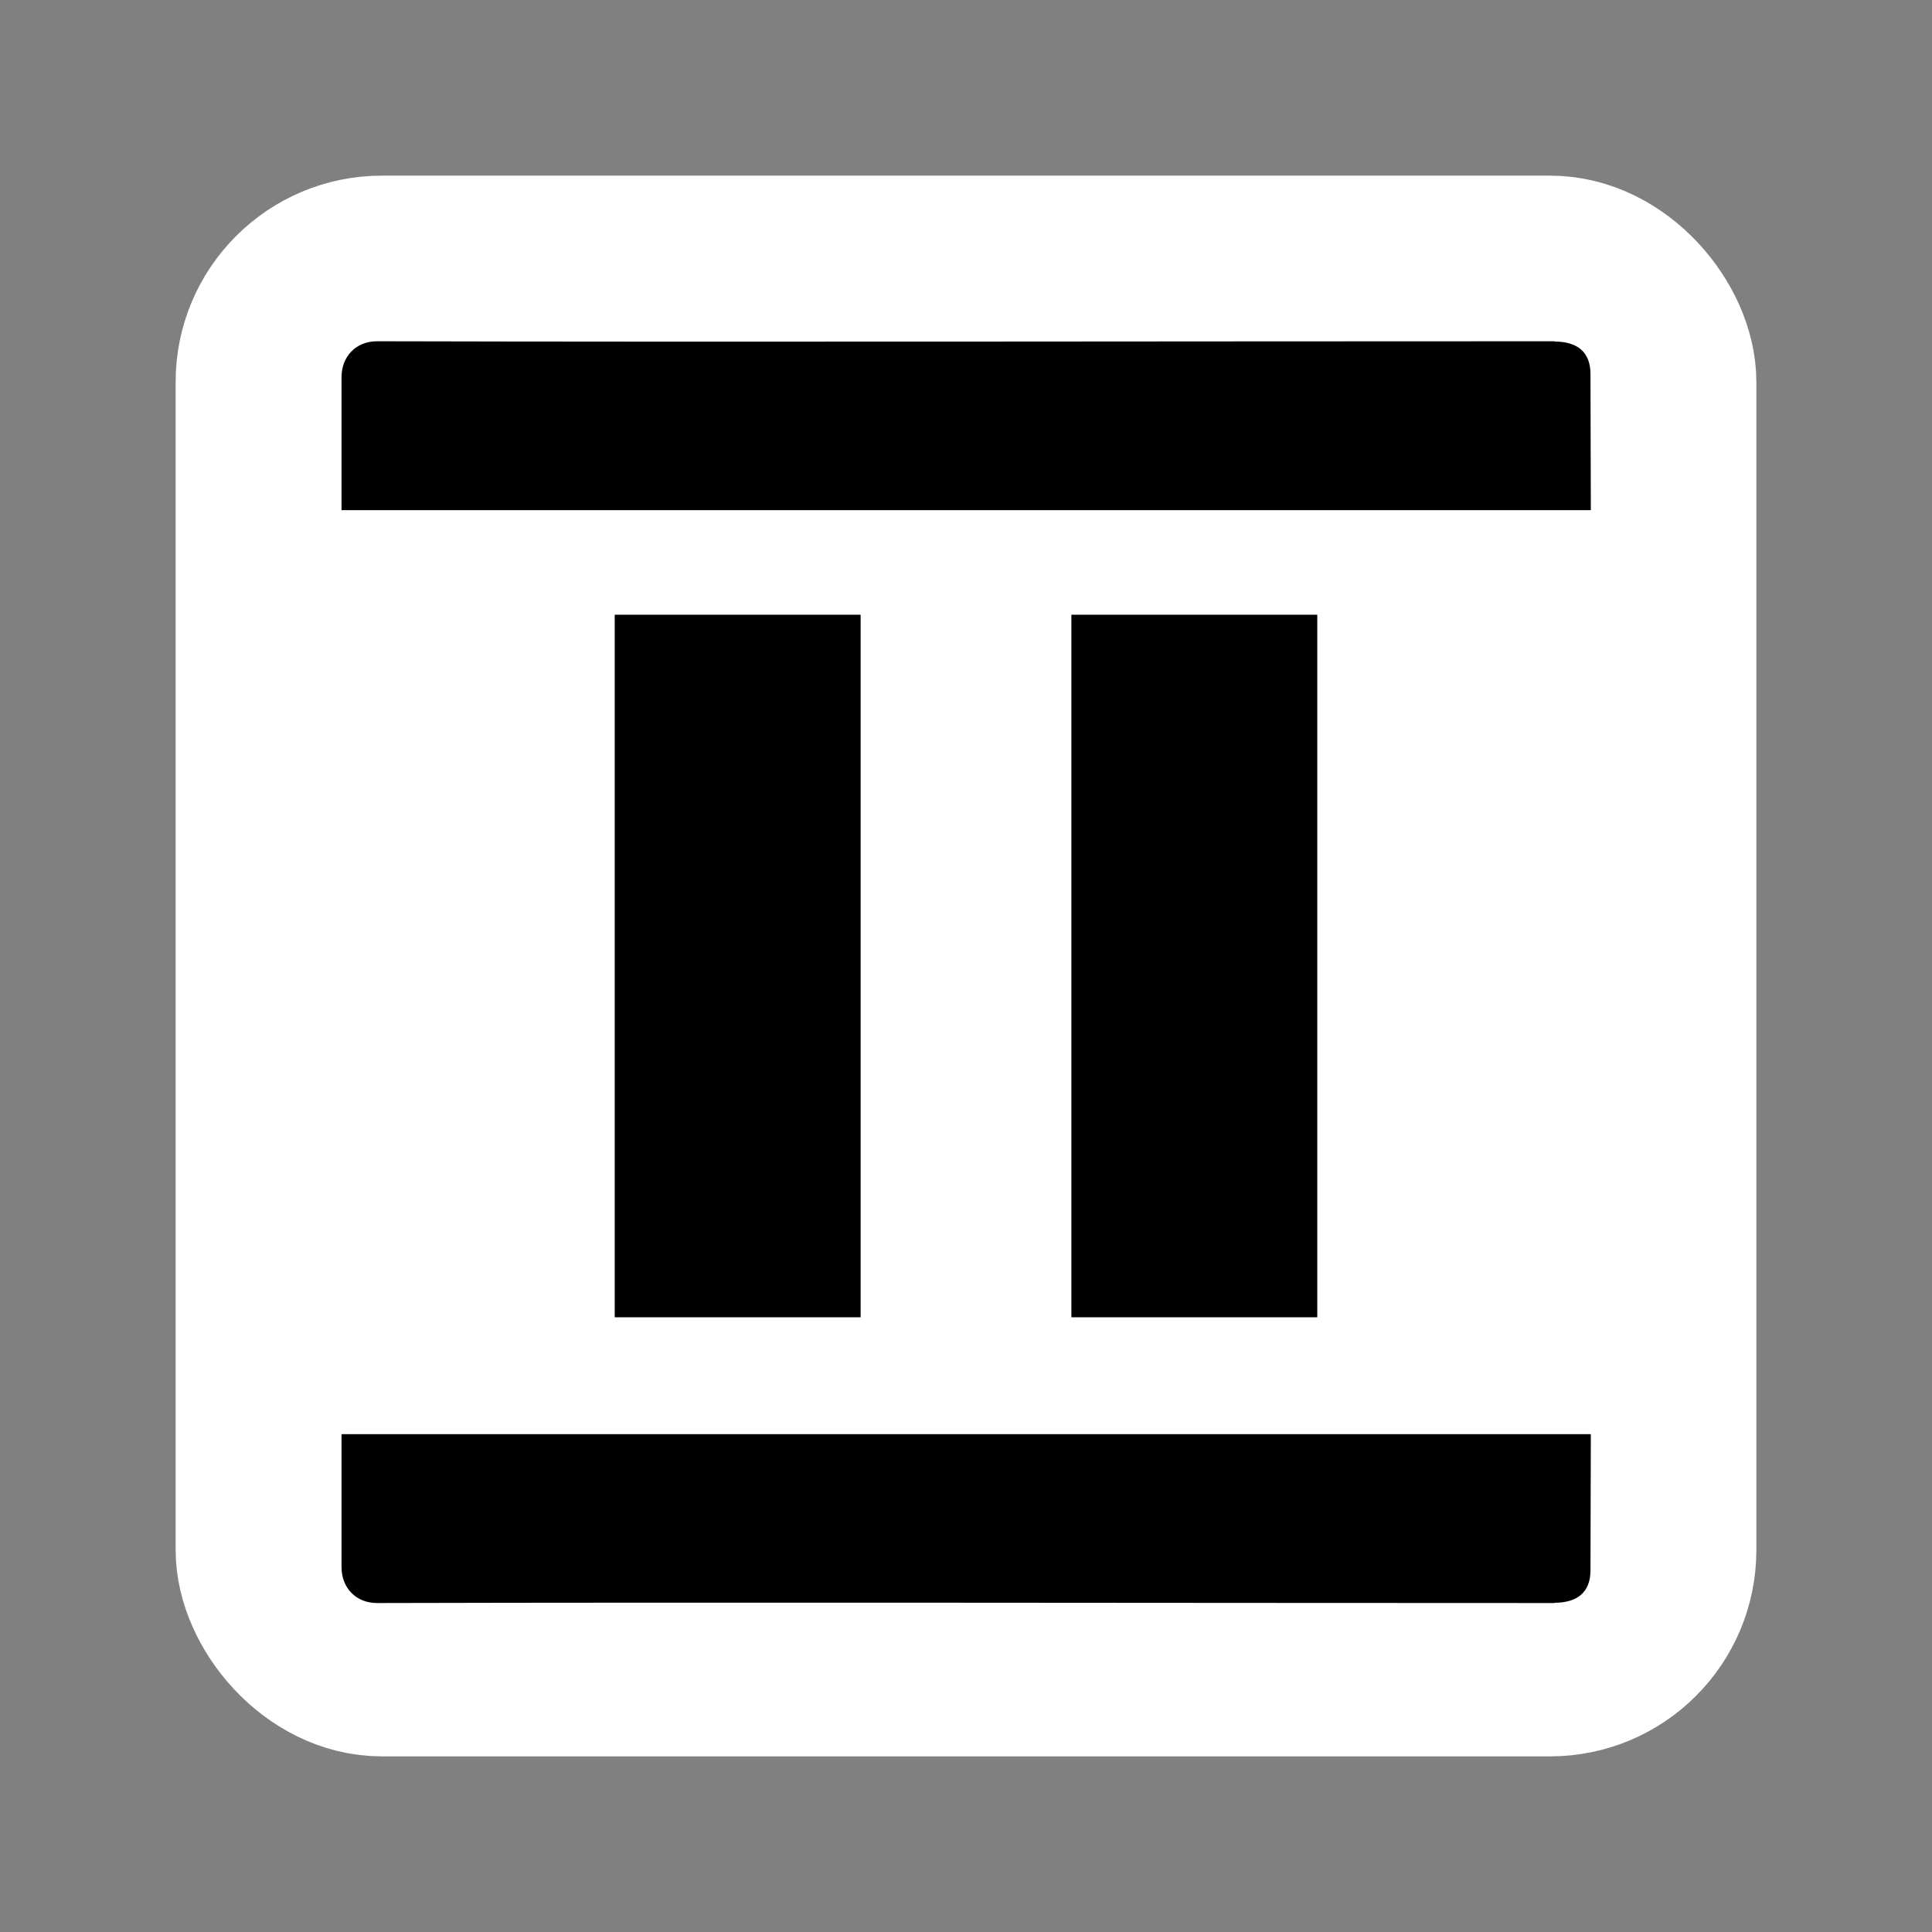<?xml version="1.0" encoding="UTF-8" standalone="no"?>
<!-- Created with Inkscape (http://www.inkscape.org/) -->

<svg
   xmlns:dc="http://purl.org/dc/elements/1.1/"
   xmlns:cc="http://creativecommons.org/ns#"
   xmlns:rdf="http://www.w3.org/1999/02/22-rdf-syntax-ns#"
   xmlns:svg="http://www.w3.org/2000/svg"
   xmlns="http://www.w3.org/2000/svg"
   xmlns:sodipodi="http://sodipodi.sourceforge.net/DTD/sodipodi-0.dtd"
   xmlns:inkscape="http://www.inkscape.org/namespaces/inkscape"
   width="22"
   height="22"
   id="svg2"
   version="1.1"
   inkscape:version="0.48.4 r9939"
   sodipodi:docname="kazam-paused.svg">
  <rect width="100%" height="100%" fill="#808080" stroke="none"/>
  <defs
     id="defs4" />
  <sodipodi:namedview
     id="base"
     pagecolor="#ffffff"
     bordercolor="#666666"
     borderopacity="1.0"
     inkscape:pageopacity="0.0"
     inkscape:pageshadow="2"
     inkscape:zoom="16"
     inkscape:cx="2.3445456"
     inkscape:cy="9.6320874"
     inkscape:document-units="px"
     inkscape:current-layer="layer1"
     showgrid="false"
     inkscape:showpageshadow="false"
     borderlayer="true"
     inkscape:window-width="1366"
     inkscape:window-height="718"
     inkscape:window-x="0"
     inkscape:window-y="0"
     inkscape:window-maximized="1" />
  <g
     inkscape:label="Layer 1"
     inkscape:groupmode="layer"
     id="layer1"
     transform="translate(0,-1030.362)">
    <rect
       style="fill:#ffffff;fill-opacity:1;stroke:#ffffff;stroke-opacity:1;stroke-width:2;stroke-miterlimit:4;stroke-dasharray:none"
       id="rect2985"
       width="16"
       height="16"
       x="3"
       y="1033.362"
       ry="1.349"
       rx="1.349" />
    <path
       style="fill:#000000;fill-opacity:1;stroke:none"
       d="m 17.701,1034.251 c 0.254,0 0.409,0.115 0.41,0.366 l 0.004,1.554 c -14.226,0 -0.007,0 -14.226,0 l 0,-1.513 c 0,-0.236 0.163,-0.41 0.405,-0.41 3.923,0.01 9.065,0 13.407,0 z"
       id="rect3755"
       inkscape:connector-curvature="0"
       sodipodi:nodetypes="csccscc" />
    <path
       sodipodi:nodetypes="csccscc"
       inkscape:connector-curvature="0"
       id="path3758"
       d="m 17.701,1048.613 c 0.254,0 0.409,-0.115 0.41,-0.366 l 0.004,-1.554 c -14.226,0 -0.007,0 -14.226,0 l 0,1.513 c 0,0.236 0.163,0.41 0.405,0.41 3.923,-0.01 9.065,0 13.407,0 z"
       style="fill:#000000;fill-opacity:1;stroke:none" />
    <rect
       style="fill:#000000;fill-opacity:1;stroke:none"
       id="rect3781"
       width="8"
       height="8"
       x="7"
       y="1037.362"
       rx="0"
       ry="0" />
    <rect
       style="fill:#ffffff;fill-opacity:1;stroke:none"
       id="rect3802"
       width="2.4"
       height="8.8"
       x="9.8"
       y="1036.962" />
  </g>
</svg>
